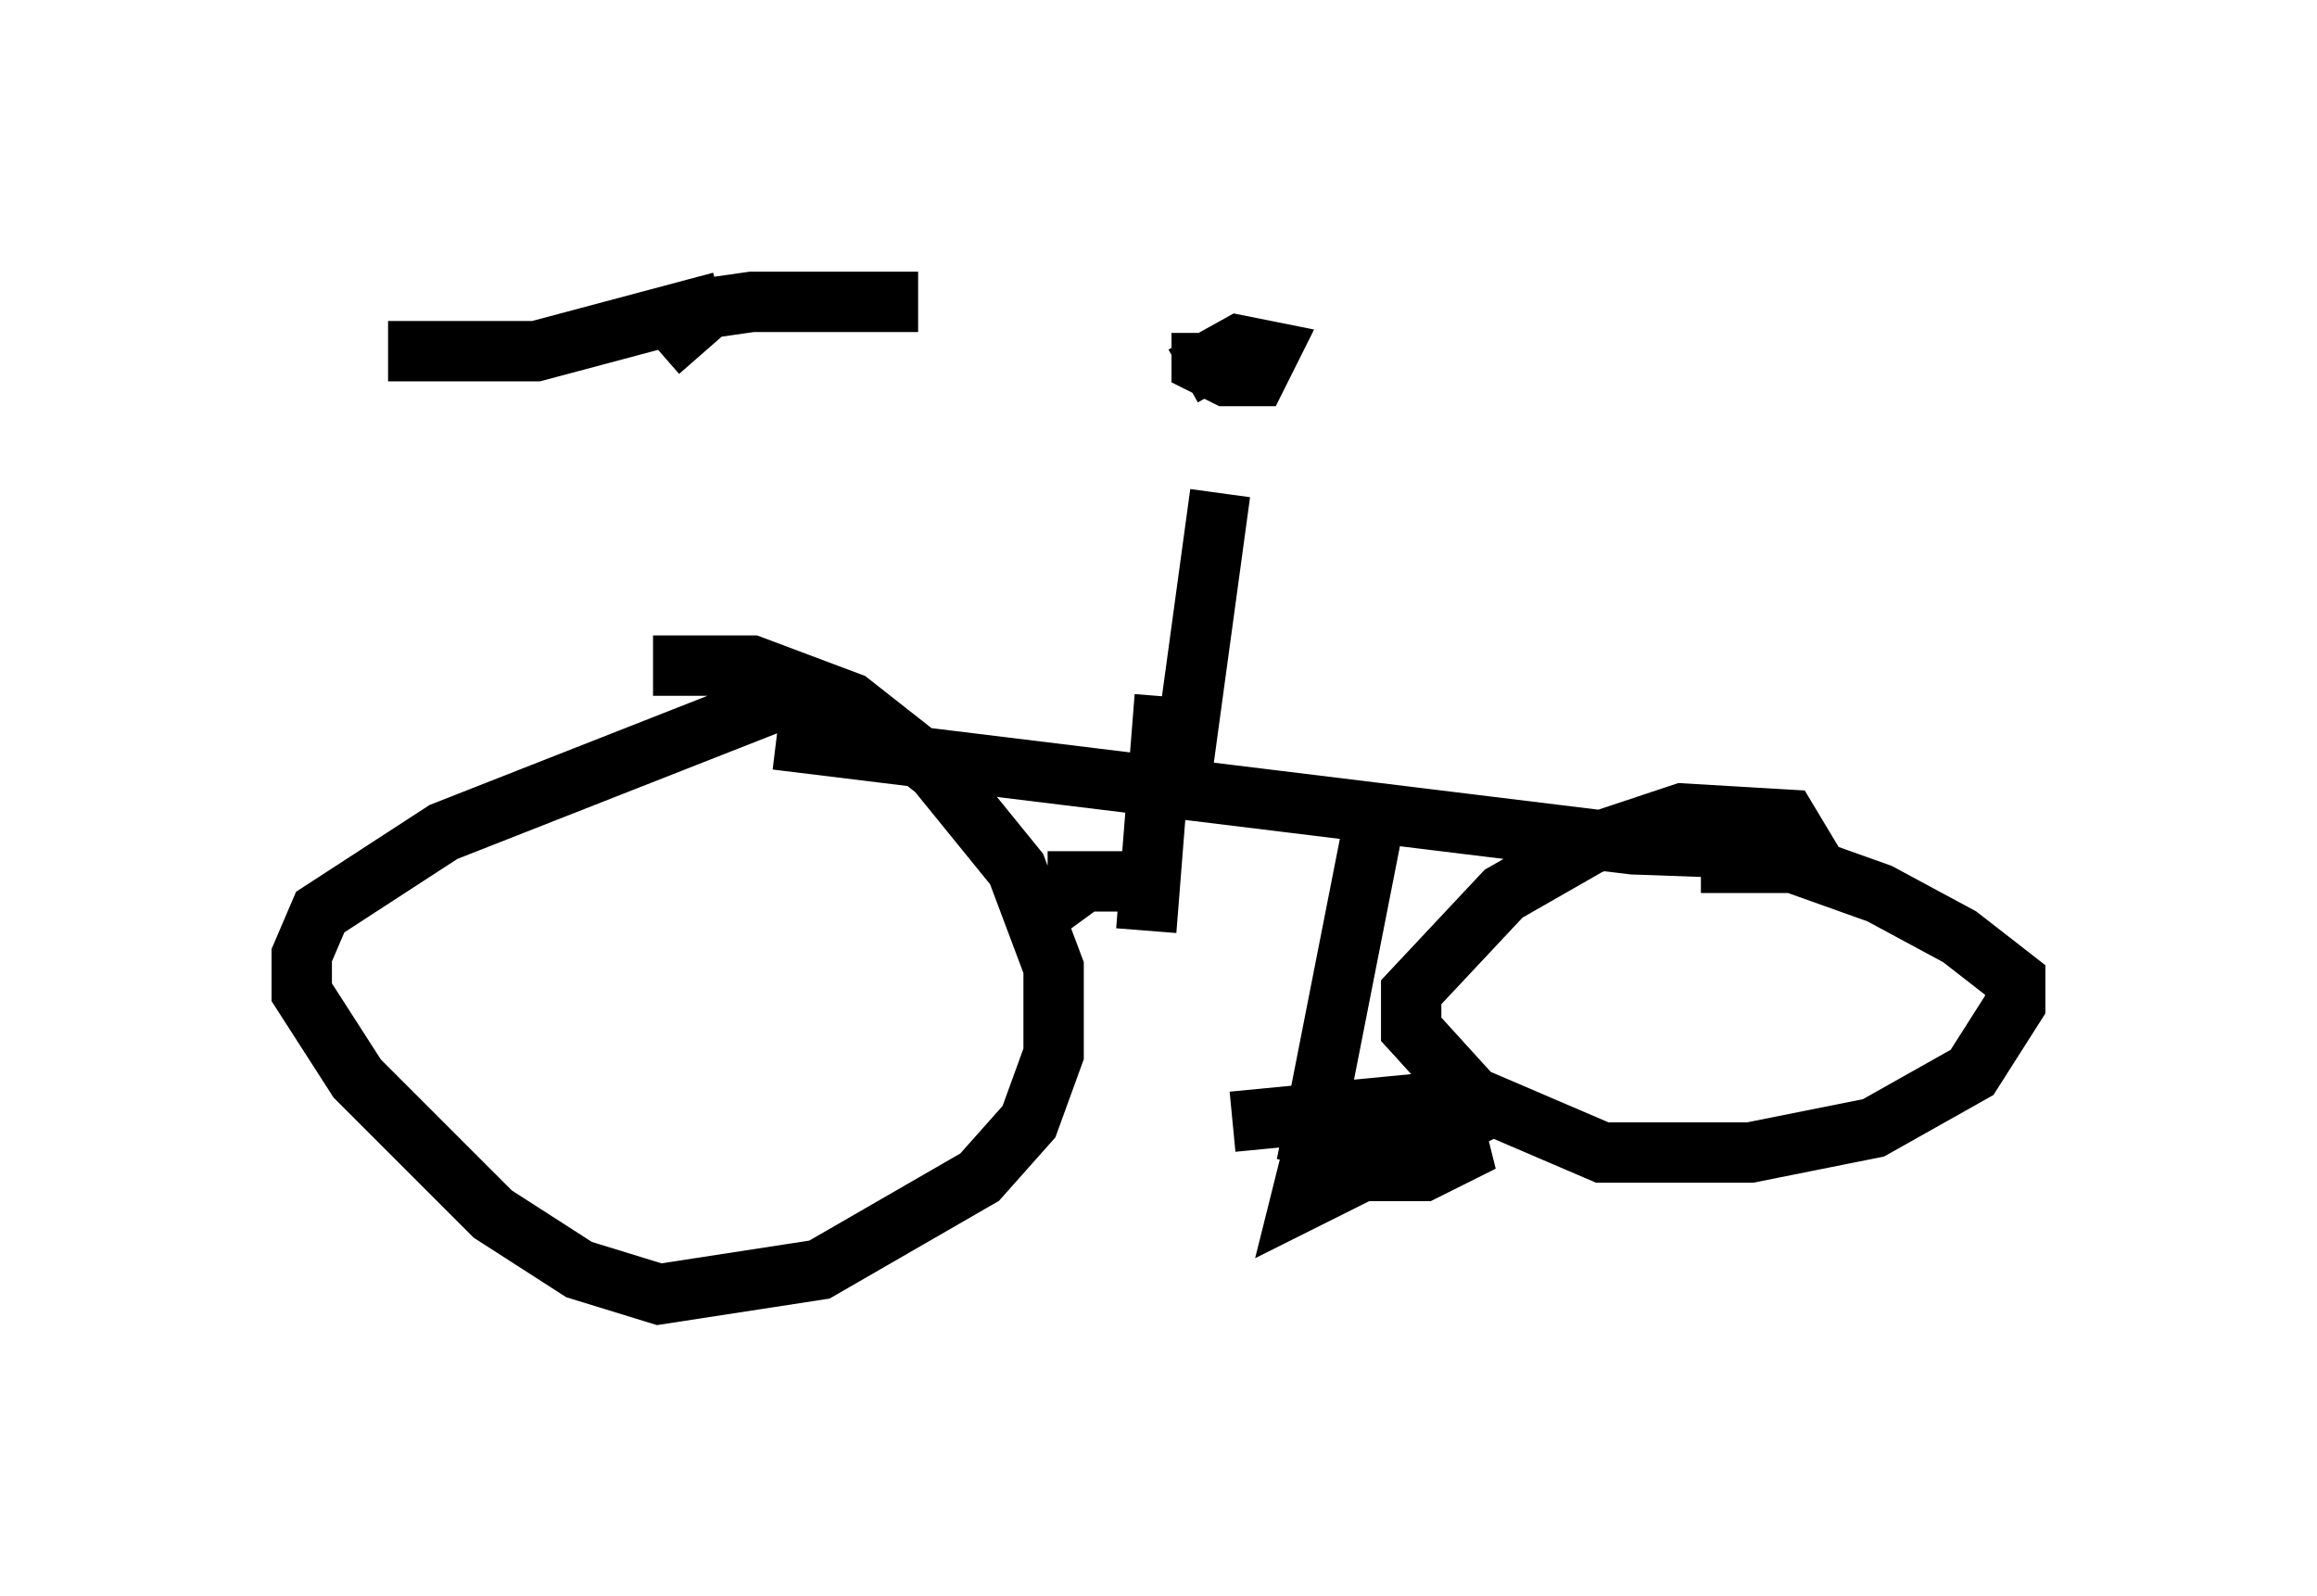 <?xml version="1.0" encoding="utf-8" ?>
<svg baseProfile="full" height="26.436" version="1.1" width="38.379" xmlns="http://www.w3.org/2000/svg" xmlns:ev="http://www.w3.org/2001/xml-events" xmlns:xlink="http://www.w3.org/1999/xlink"><defs /><rect fill="white" height="26.436" width="38.379" x="0" y="0" /><path d="M12.758, 11.942 m-1.838, -6.125 l0.817, -0.715 0.715, -0.102 l2.756, 0.0 m-3.267, 0.0 l-3.063, 0.817 -2.45, 0.0 m6.635, 5.717 l-5.717, 2.246 -2.042, 1.327 l-0.306, 0.715 0.0, 0.613 l0.919, 1.429 2.246, 2.246 l1.429, 0.919 1.327, 0.408 l2.654, -0.408 2.654, -1.531 l0.817, -0.919 0.408, -1.123 l0.0, -1.429 -0.613, -1.633 l-1.327, -1.633 -1.429, -1.123 l-1.633, -0.613 -1.633, 0.0 m2.042, 1.225 l14.19, 1.735 2.858, 0.102 l-0.306, -0.51 -1.735, -0.102 l-1.531, 0.51 -1.429, 0.817 l-1.531, 1.633 0.0, 0.613 l1.021, 1.123 2.144, 0.919 l2.45, 0.0 2.042, -0.408 l1.633, -0.919 0.715, -1.123 l0.0, -0.408 -0.919, -0.715 l-1.327, -0.715 -1.429, -0.51 l-1.531, 0.0 m-5.308, -1.225 l-1.225, 6.227 m-2.348, -7.758 l-0.306, 3.879 m2.756, 3.471 l0.306, 0.51 1.531, 0.0 l0.613, -0.306 -0.102, -0.408 l-0.817, 0.102 -1.633, 0.715 l-0.102, 0.408 2.45, -1.225 l-0.408, -0.408 -3.165, 0.306 m-3.063, -3.981 l1.633, 0.0 -1.021, 0.0 l-1.123, 0.817 m2.756, -2.756 l0.613, -4.492 m-0.306, -2.654 l0.0, 0.51 0.408, 0.204 l0.51, 0.0 0.204, -0.408 l-0.51, -0.102 -0.919, 0.51 " fill="none" stroke="black" stroke-width="1" /></svg>
